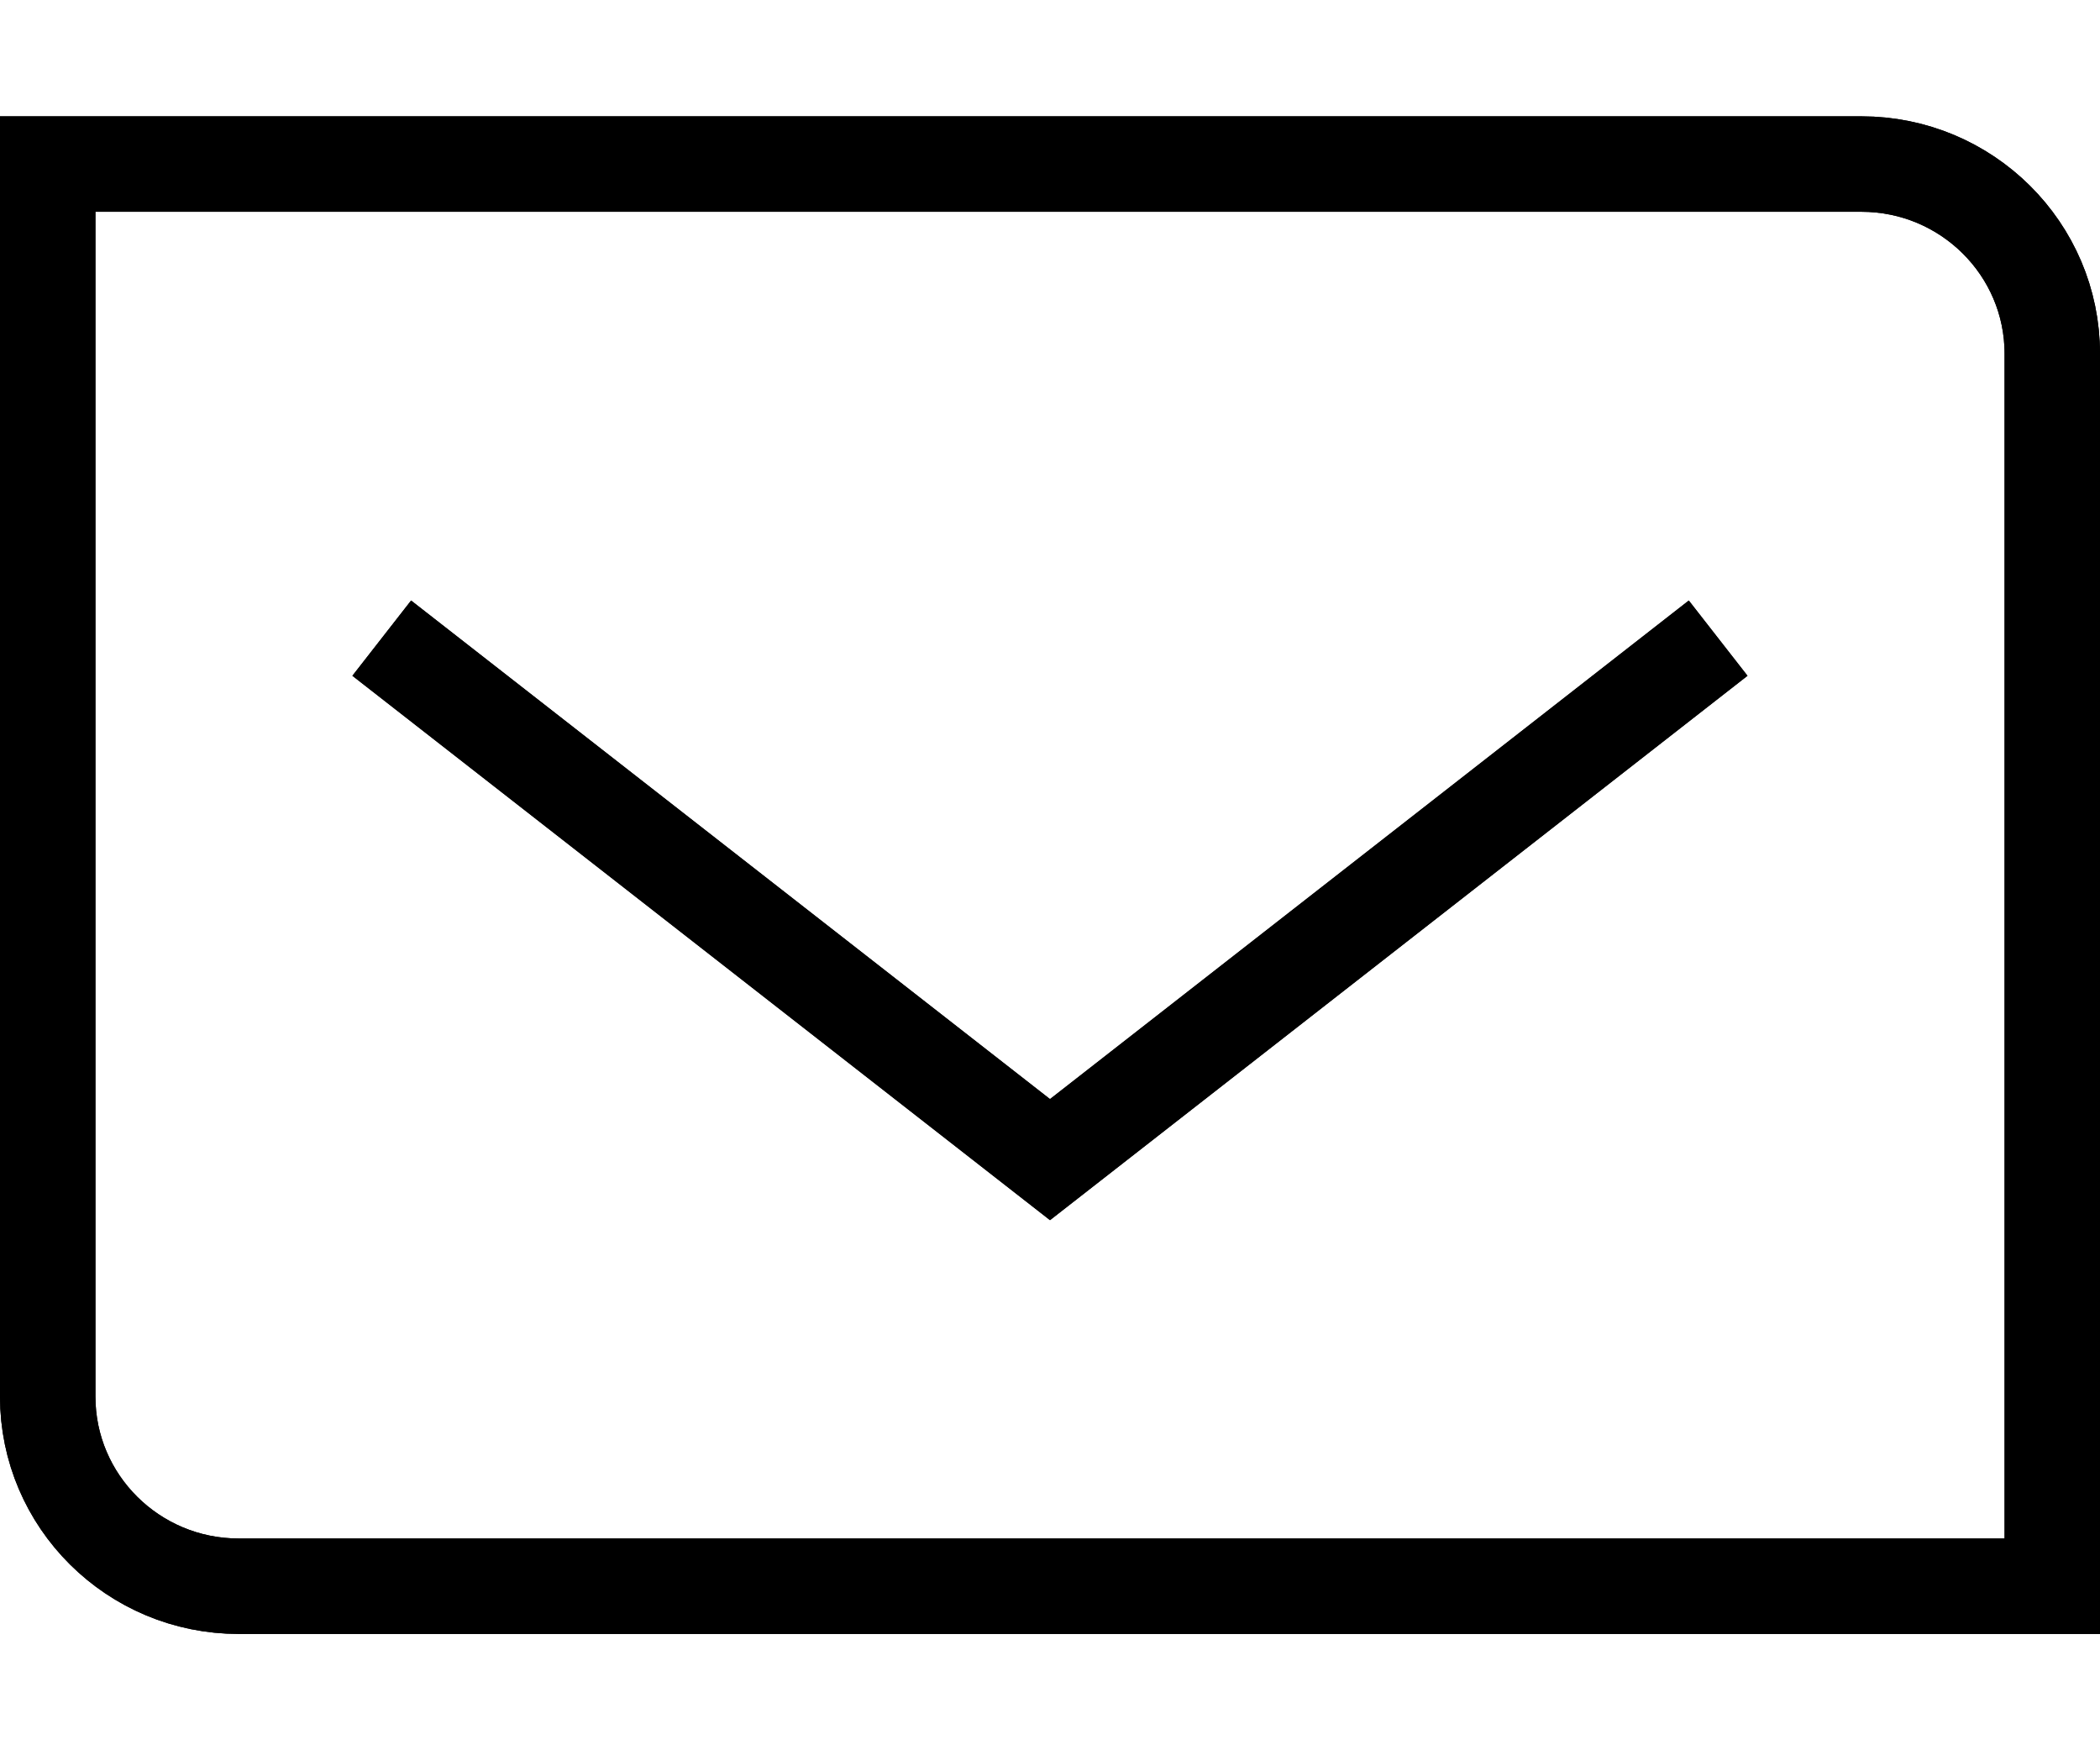 <svg width="18" height="15" viewBox="0 0 18 15" fill="none" xmlns="http://www.w3.org/2000/svg">
<path fill-rule="evenodd" clip-rule="evenodd" d="M17.591 13.594H2.046C1.142 13.594 0.409 12.866 0.409 11.969V1.406H15.955C16.858 1.406 17.591 2.134 17.591 3.031V13.594Z" stroke="black" stroke-width="0.818"/>
<path d="M3.272 5.469L9 9.938L14.727 5.469" stroke="black" stroke-width="0.818"/>
<path fill-rule="evenodd" clip-rule="evenodd" d="M17.591 13.594H2.046C1.142 13.594 0.409 12.866 0.409 11.969V1.406H15.955C16.858 1.406 17.591 2.134 17.591 3.031V13.594Z" stroke="black" stroke-width="0.818"/>
<path d="M3.272 5.469L9 9.938L14.727 5.469" stroke="black" stroke-width="0.818"/>
</svg>
